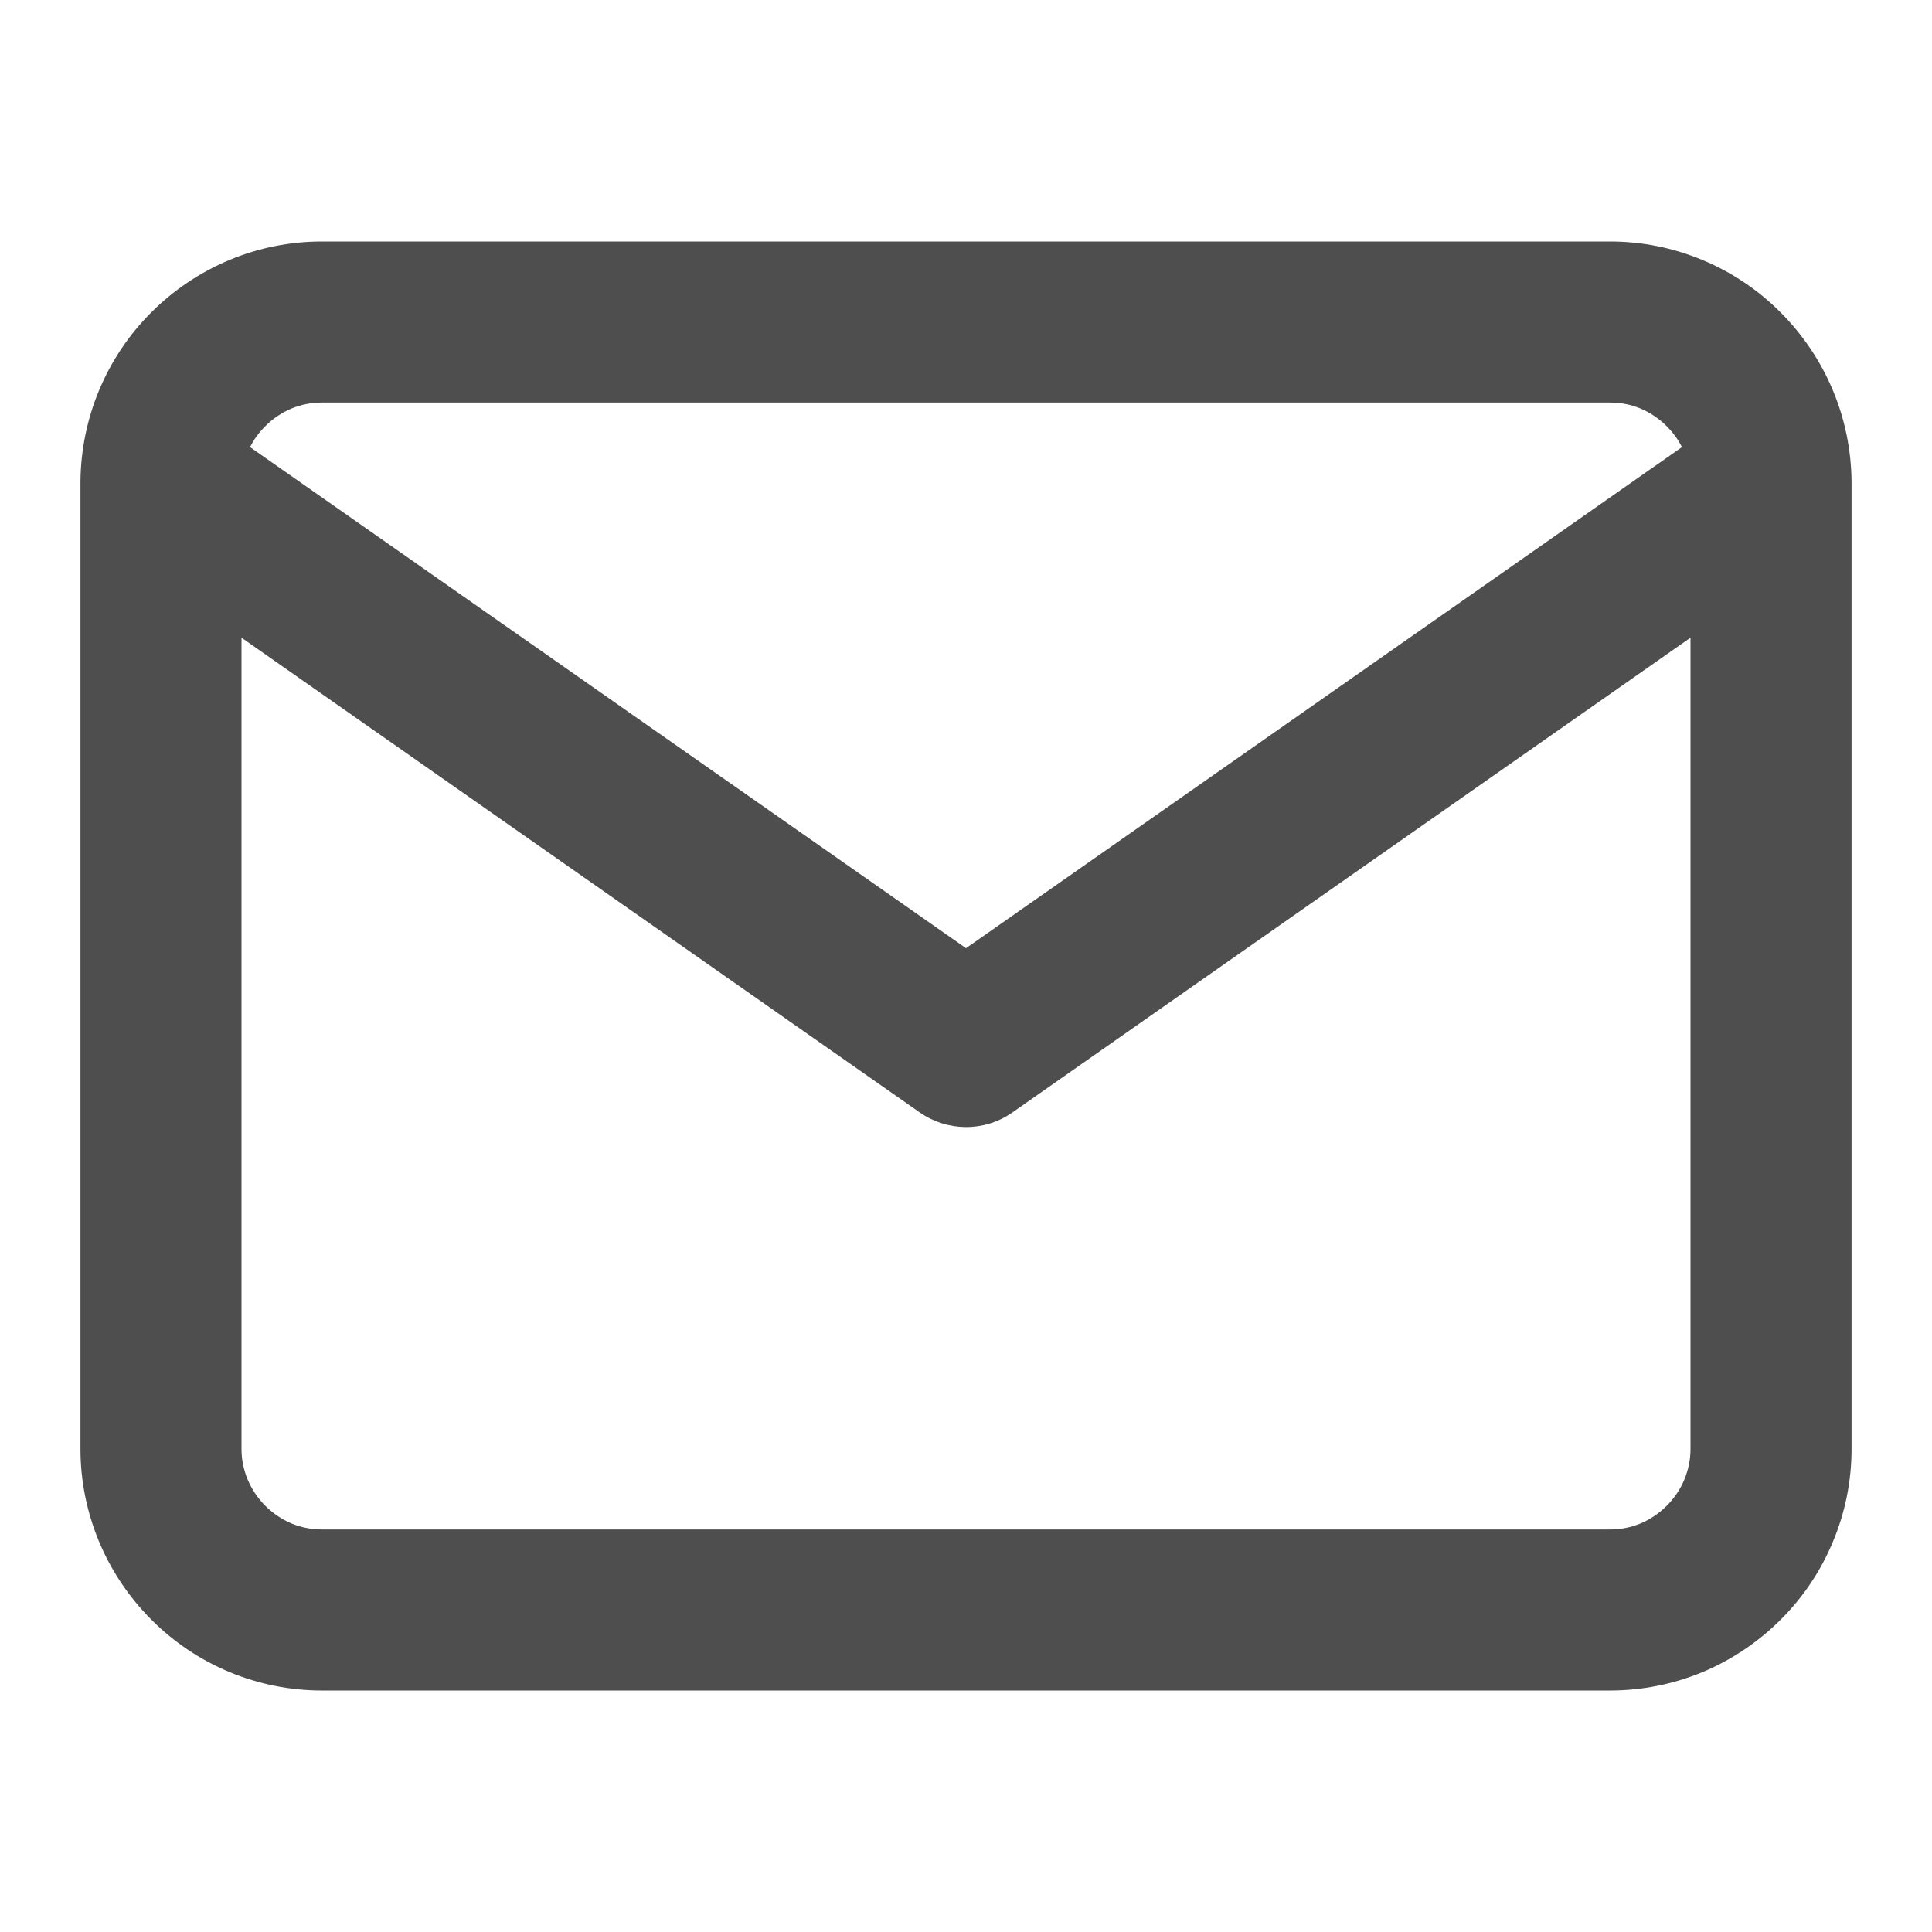 <svg width="14" height="14" viewBox="0 0 14 14" fill="none" xmlns="http://www.w3.org/2000/svg">
    <path d="M1.75 4.621L6.666 8.062C6.864 8.199 7.13 8.205 7.335 8.062L12.25 4.621V10.5C12.25 10.578 12.234 10.652 12.206 10.72C12.177 10.791 12.133 10.856 12.078 10.911C12.023 10.966 11.958 11.01 11.887 11.04C11.819 11.068 11.745 11.083 11.667 11.083H2.333C2.255 11.083 2.181 11.068 2.113 11.04C2.042 11.01 1.977 10.966 1.922 10.911C1.867 10.856 1.824 10.791 1.794 10.72C1.766 10.652 1.75 10.578 1.75 10.5V4.621ZM0.583 3.507V10.5C0.583 10.735 0.631 10.961 0.716 11.167C0.805 11.382 0.936 11.575 1.097 11.737C1.258 11.898 1.451 12.029 1.667 12.118C1.873 12.203 2.098 12.25 2.333 12.25H11.667C11.902 12.25 12.127 12.203 12.334 12.118C12.549 12.028 12.742 11.898 12.903 11.737C13.065 11.576 13.196 11.382 13.284 11.167C13.37 10.961 13.417 10.735 13.417 10.5V3.5C13.417 3.497 13.417 3.493 13.417 3.49C13.415 3.259 13.368 3.037 13.284 2.834C13.195 2.619 13.064 2.425 12.903 2.264C12.742 2.102 12.549 1.972 12.334 1.883C12.127 1.797 11.902 1.75 11.667 1.75H2.333C2.098 1.75 1.873 1.797 1.667 1.882C1.451 1.972 1.258 2.102 1.097 2.263C0.935 2.424 0.805 2.618 0.716 2.833C0.632 3.036 0.585 3.259 0.583 3.49C0.583 3.493 0.583 3.497 0.583 3.5V3.507ZM12.188 3.24L7 6.871L1.812 3.24C1.84 3.184 1.877 3.133 1.922 3.089C1.977 3.033 2.042 2.99 2.113 2.96C2.181 2.932 2.255 2.917 2.333 2.917H11.667C11.745 2.917 11.819 2.932 11.887 2.96C11.958 2.99 12.023 3.034 12.078 3.089C12.122 3.133 12.16 3.184 12.188 3.24H12.188Z" fill="#4E4E4E"/>
</svg>
